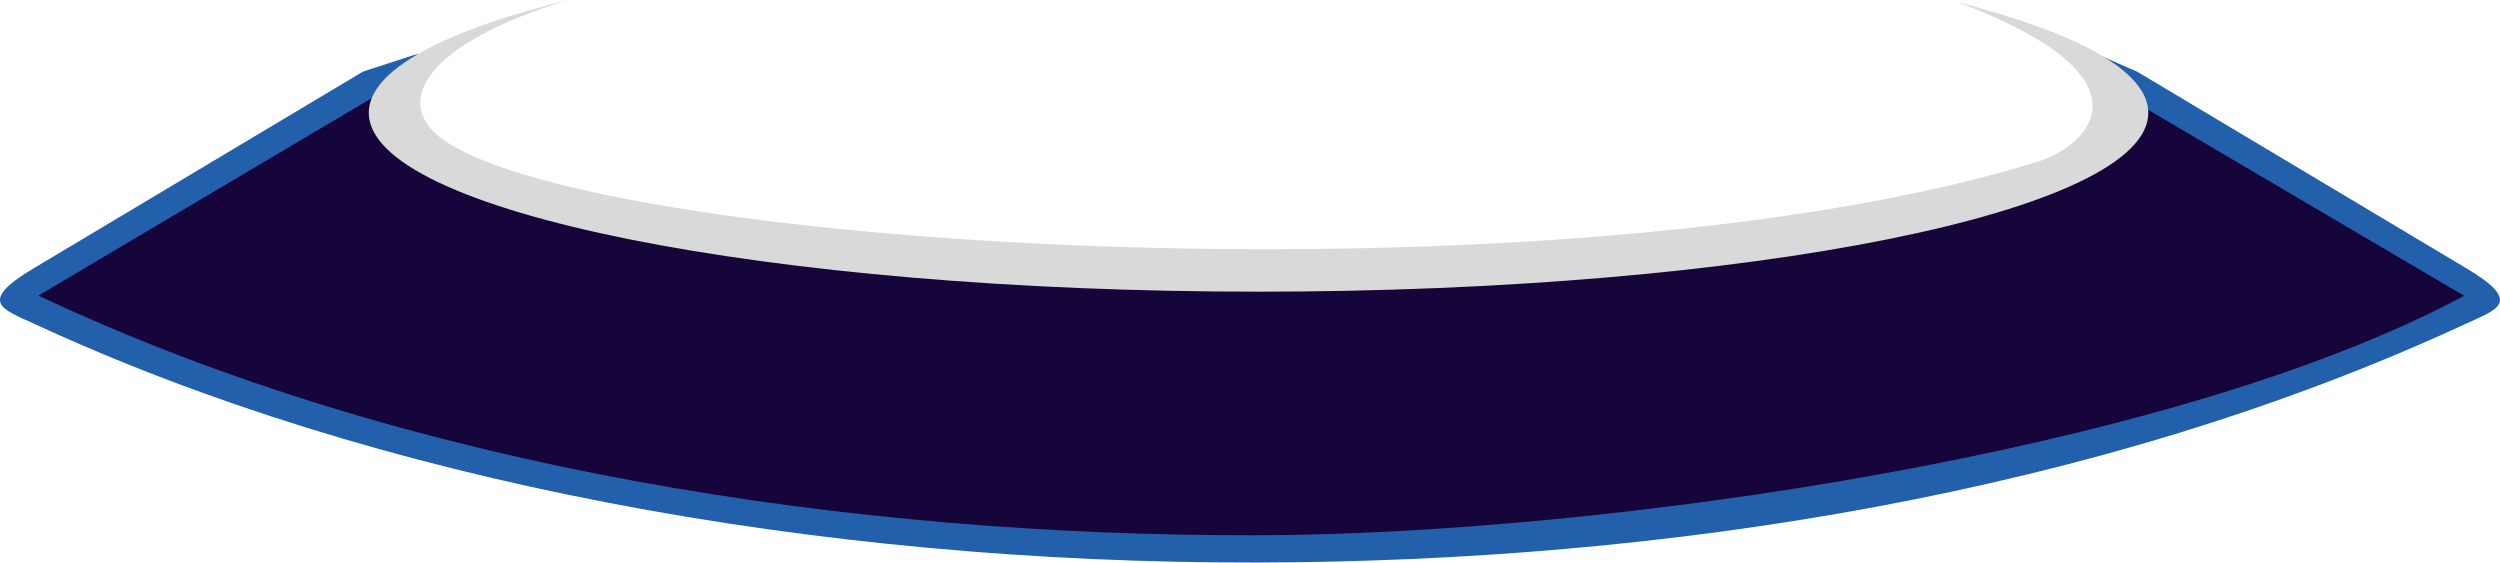 <?xml version="1.0" encoding="UTF-8"?>
<!DOCTYPE svg PUBLIC "-//W3C//DTD SVG 1.1//EN" "http://www.w3.org/Graphics/SVG/1.1/DTD/svg11.dtd">
<!-- Creator: CorelDRAW 2019 (64-Bit) -->
<svg xmlns="http://www.w3.org/2000/svg" xml:space="preserve" width="225.622mm" height="50.767mm" version="1.1" style="shape-rendering:geometricPrecision; text-rendering:geometricPrecision; image-rendering:optimizeQuality; fill-rule:evenodd; clip-rule:evenodd"
viewBox="0 0 22145.02 4982.88"
 xmlns:xlink="http://www.w3.org/1999/xlink"
 xmlns:xodm="http://www.corel.com/coreldraw/odm/2003">
 <defs>
  <style type="text/css">
   <![CDATA[
    .fil2 {fill:#D9D9D9}
    .fil1 {fill:#16053B;fill-rule:nonzero}
    .fil0 {fill:#2260AB;fill-rule:nonzero}
   ]]>
  </style>
 </defs>
 <g id="Ebene_x0020_1">
  <path class="fil0" d="M21851.13 2864.03c263.58,-122.23 501.31,-185.53 2.3,-483.59 -968.76,-578.63 -1937.51,-1157.33 -2906.3,-1735.98 -6.13,-4.21 -12.75,-7.91 -19.81,-11.02l-350.48 -154.06 -0.08 0.18c-29.8,-13.1 -64.78,-14.21 -96.97,-0.18 -61.18,26.67 -30.72,45.95 -4.05,107.13l174.02 377.12 -147.33 353.26 -855.96 445.62 -2912.56 483.25 -3792.05 123.93 -2940.1 -40.53 -3015.7 -499.61 -830.86 -324.78 -577.26 -445.93 160.94 -374.71c10.12,-25.22 96.25,-92.94 87.3,-120.83 -20.39,-63.52 -88.43,-98.49 -151.96,-78.11l-443.87 143.78c-8.82,2.78 -17.47,6.63 -25.76,11.58l-2912.98 1739.89c-499.01,298.05 -261.29,361.36 2.3,483.59 3028.52,1404.31 6933.39,2126.26 10839.22,2118.78 3590.38,-6.89 7439.15,-598.48 10718.01,-2118.78z"/>
  <path class="fil1" d="M18824.67 852.75l-62.43 -27.45 36.77 84.48c14.7,30.1 16.9,66.13 3.04,99.51 -2035.85,2401.01 -15427.09,1105.13 -15365.19,157.07 -35.49,-33.07 -48.96,-85.77 -29.83,-133.5l95.69 -238.12 -185.96 60.24 -2977.14 1763.28c3269.17,1539.28 7203.13,2130.01 10793.5,2123.14 3053.25,-5.84 8102.83,-729.1 10694.33,-2121.52l-3002.77 -1767.12z"/>
  <path class="fil2" d="M17341.46 19.77c1057.35,269.6 1688.36,609.9 1688.36,979.83 0,874.88 -3528.72,1584.11 -7881.62,1584.11 -4352.9,0 -7881.62,-709.23 -7881.62,-1584.11 0,-379.05 662.73,-726.95 1767.56,-999.6 -1266.04,383.88 -1572.41,912.29 -1105.42,1239.83 1399.9,981.88 9969.05,1484.24 14127.23,190.45 448.9,-139.67 1067.67,-743.78 -714.5,-1410.52z"/>
 </g>
</svg>
